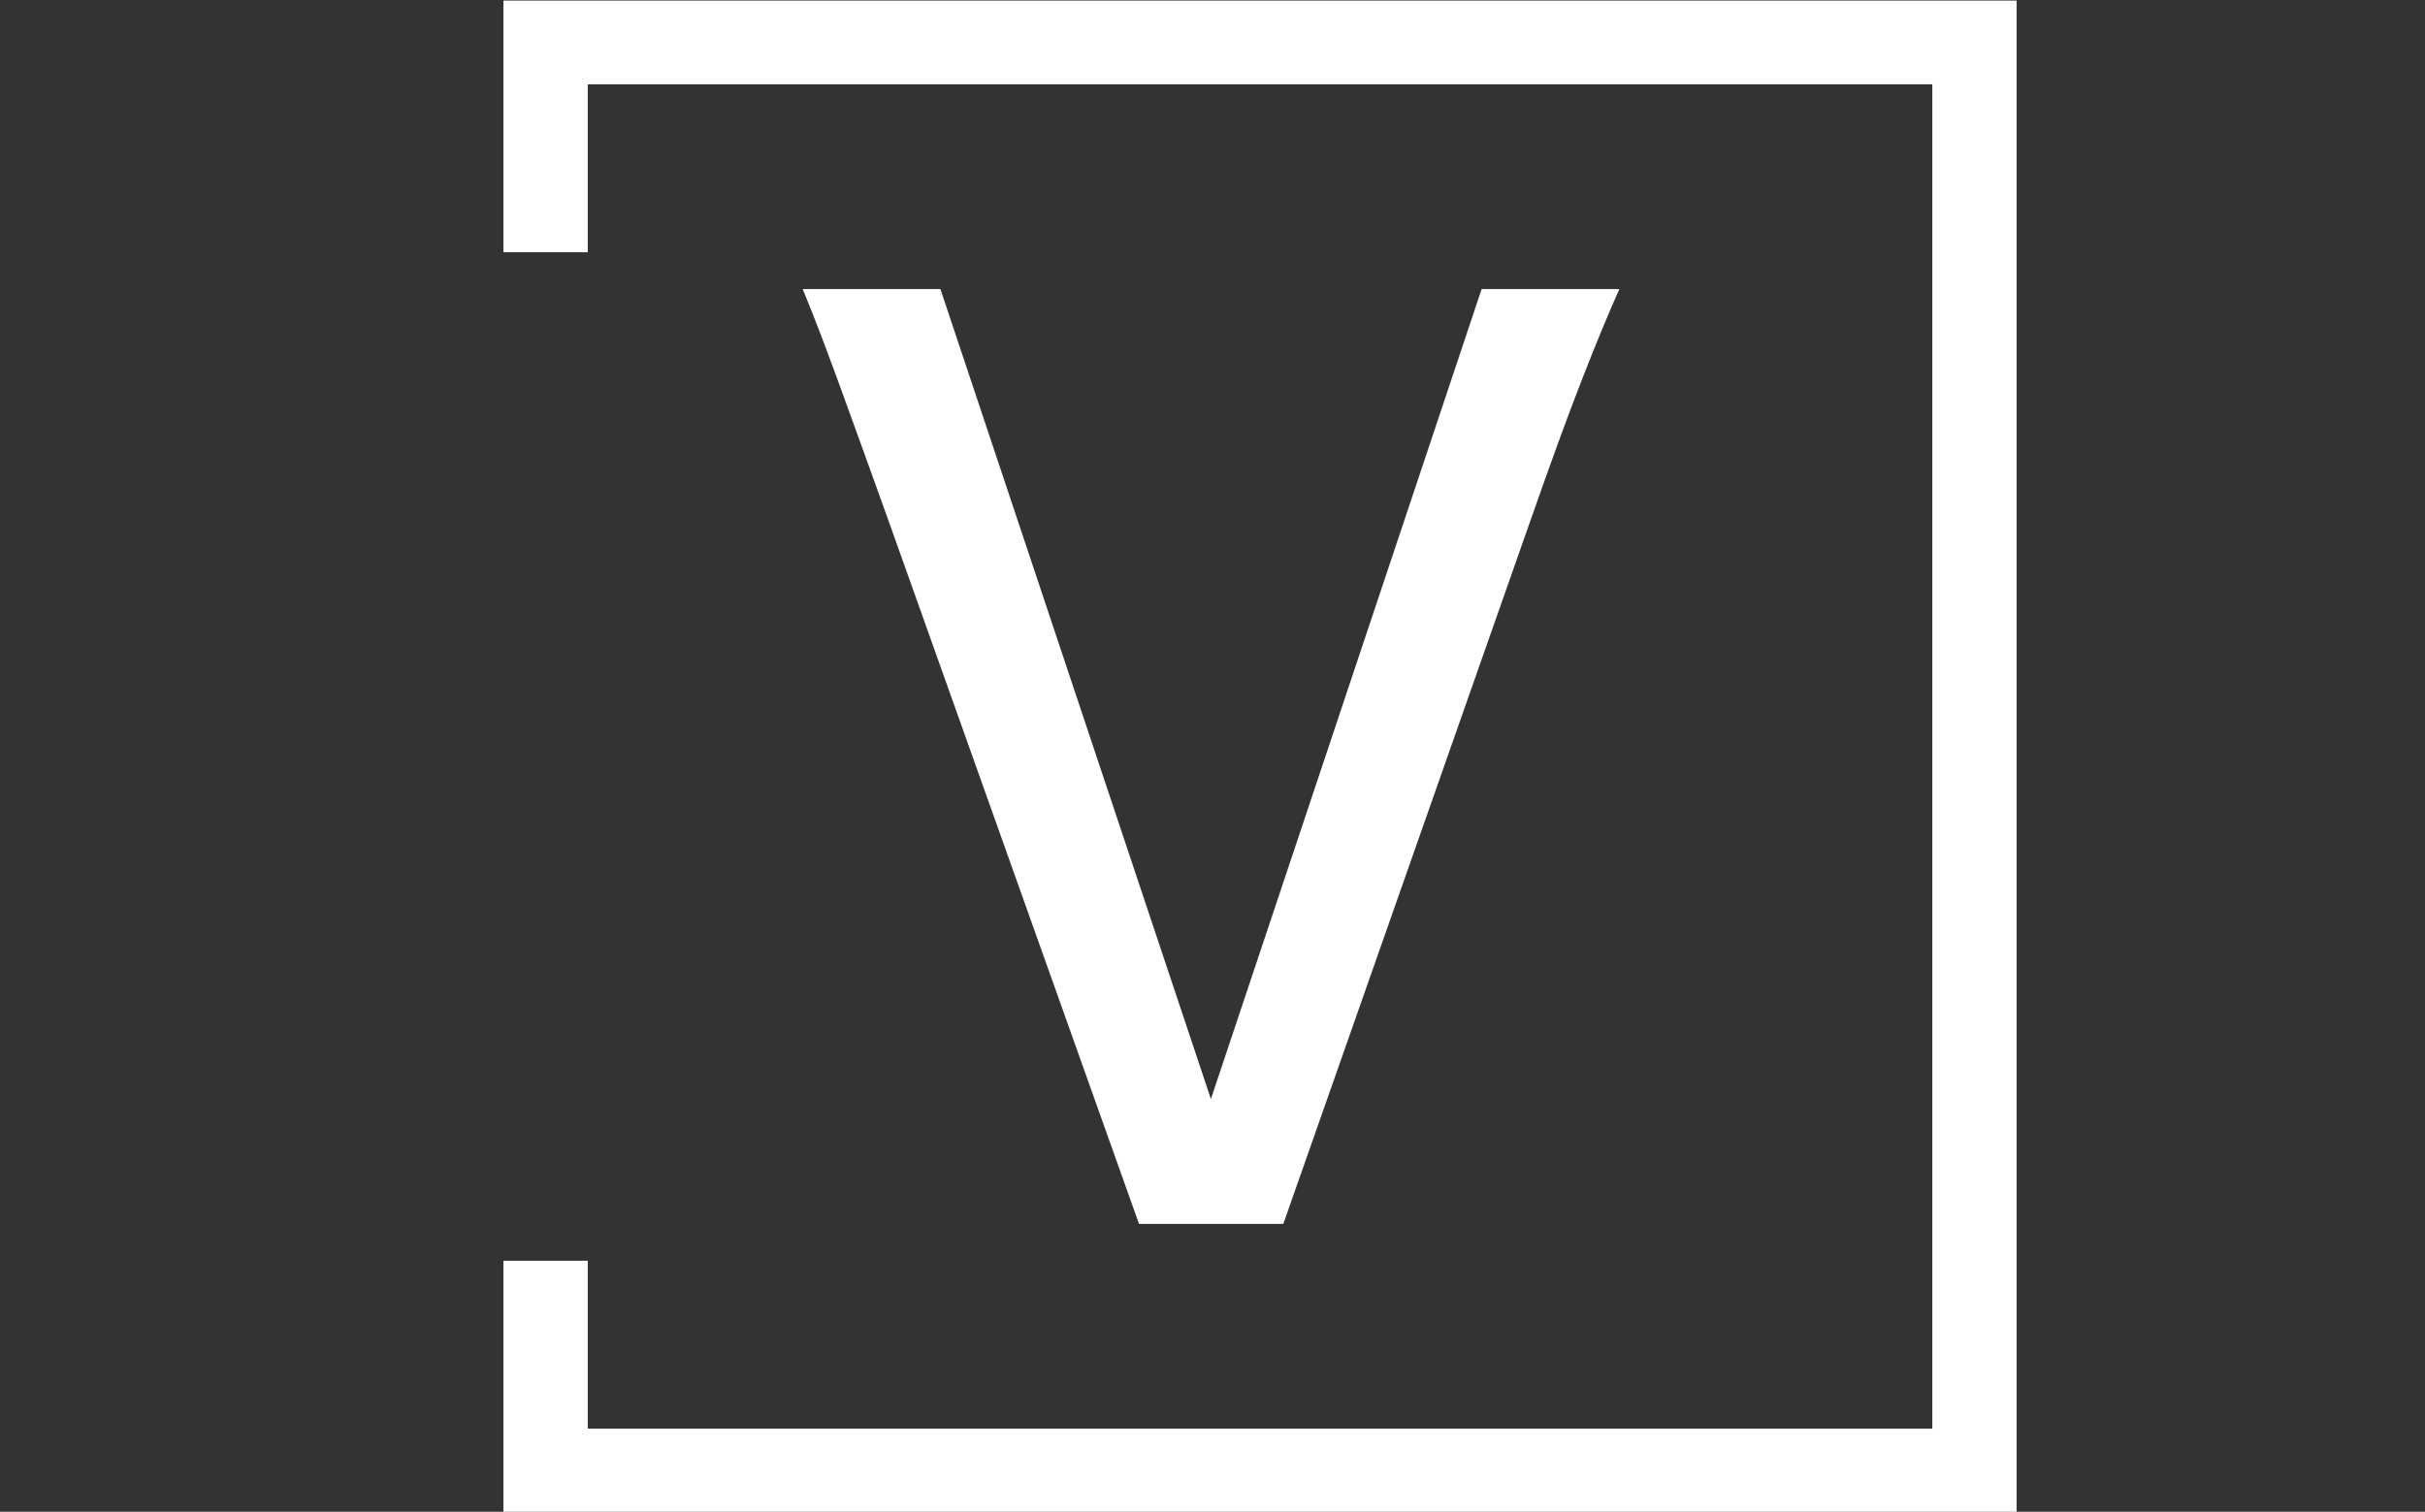 <svg xmlns="http://www.w3.org/2000/svg" version="1.1" xmlns:xlink="http://www.w3.org/1999/xlink" xmlns:svgjs="http://svgjs.dev/svgjs" width="2000" height="1247" viewBox="0 0 2000 1247"><rect x="0" y="0" width="2000" height="1247" fill="#333333" stroke="none"/><g transform="matrix(1,0,0,1,-1.212,0.505)"><svg viewBox="0 0 396 247" data-background-color="#000000" preserveAspectRatio="xMidYMid meet" height="1247" width="2000" xmlns="http://www.w3.org/2000/svg" xmlns:xlink="http://www.w3.org/1999/xlink"><g id="tight-bounds" transform="matrix(1,0,0,1,0.24,-0.1)"><svg viewBox="0 0 395.52 247.2" height="247.2" width="395.52"><g><svg></svg></g><g><svg viewBox="0 0 395.52 247.2" height="247.2" width="395.52"><g transform="matrix(1,0,0,1,131.054,47.215)"><svg viewBox="0 0 133.412 152.77" height="152.77" width="133.412"><g><svg viewBox="0 0 133.412 152.77" height="152.77" width="133.412"><g><svg viewBox="0 0 133.412 152.77" height="152.77" width="133.412"><g><svg viewBox="0 0 133.412 152.77" height="152.77" width="133.412"><g id="textblocktransform"><svg viewBox="0 0 133.412 152.77" height="152.77" width="133.412" id="textblock"><g><svg viewBox="0 0 133.412 152.77" height="152.77" width="133.412"><g transform="matrix(1,0,0,1,0,0)"><svg width="133.412" viewBox="0.85 -35.64 31.13 35.64" height="152.77" data-palette-color="#ffffff"><path d="M16.41-4.76L26.73-35.64 31.98-35.64Q31.32-34.16 30.57-32.23 29.81-30.3 28.56-26.73L28.56-26.73 19.17 0 13.67 0 4.15-26.73Q2.88-30.27 2.17-32.21 1.46-34.16 0.85-35.64L0.85-35.64 6.1-35.64 16.41-4.76Z" opacity="1" transform="matrix(1,0,0,1,0,0)" fill="#ffffff" class="wordmark-text-0" data-fill-palette-color="primary" id="text-0"></path></svg></g></svg></g></svg></g></svg></g></svg></g></svg></g></svg></g><path d="M82.165 41.215L82.165 0 329.365 0 329.365 247.2 82.165 247.2 82.165 205.985 95.942 205.985 95.942 233.423 315.588 233.423 315.588 13.777 95.942 13.777 95.942 41.215Z" fill="#ffffff" stroke="transparent" data-fill-palette-color="tertiary"></path></svg></g><defs></defs></svg><rect width="395.52" height="247.2" fill="none" stroke="none" visibility="hidden"></rect></g></svg></g></svg>